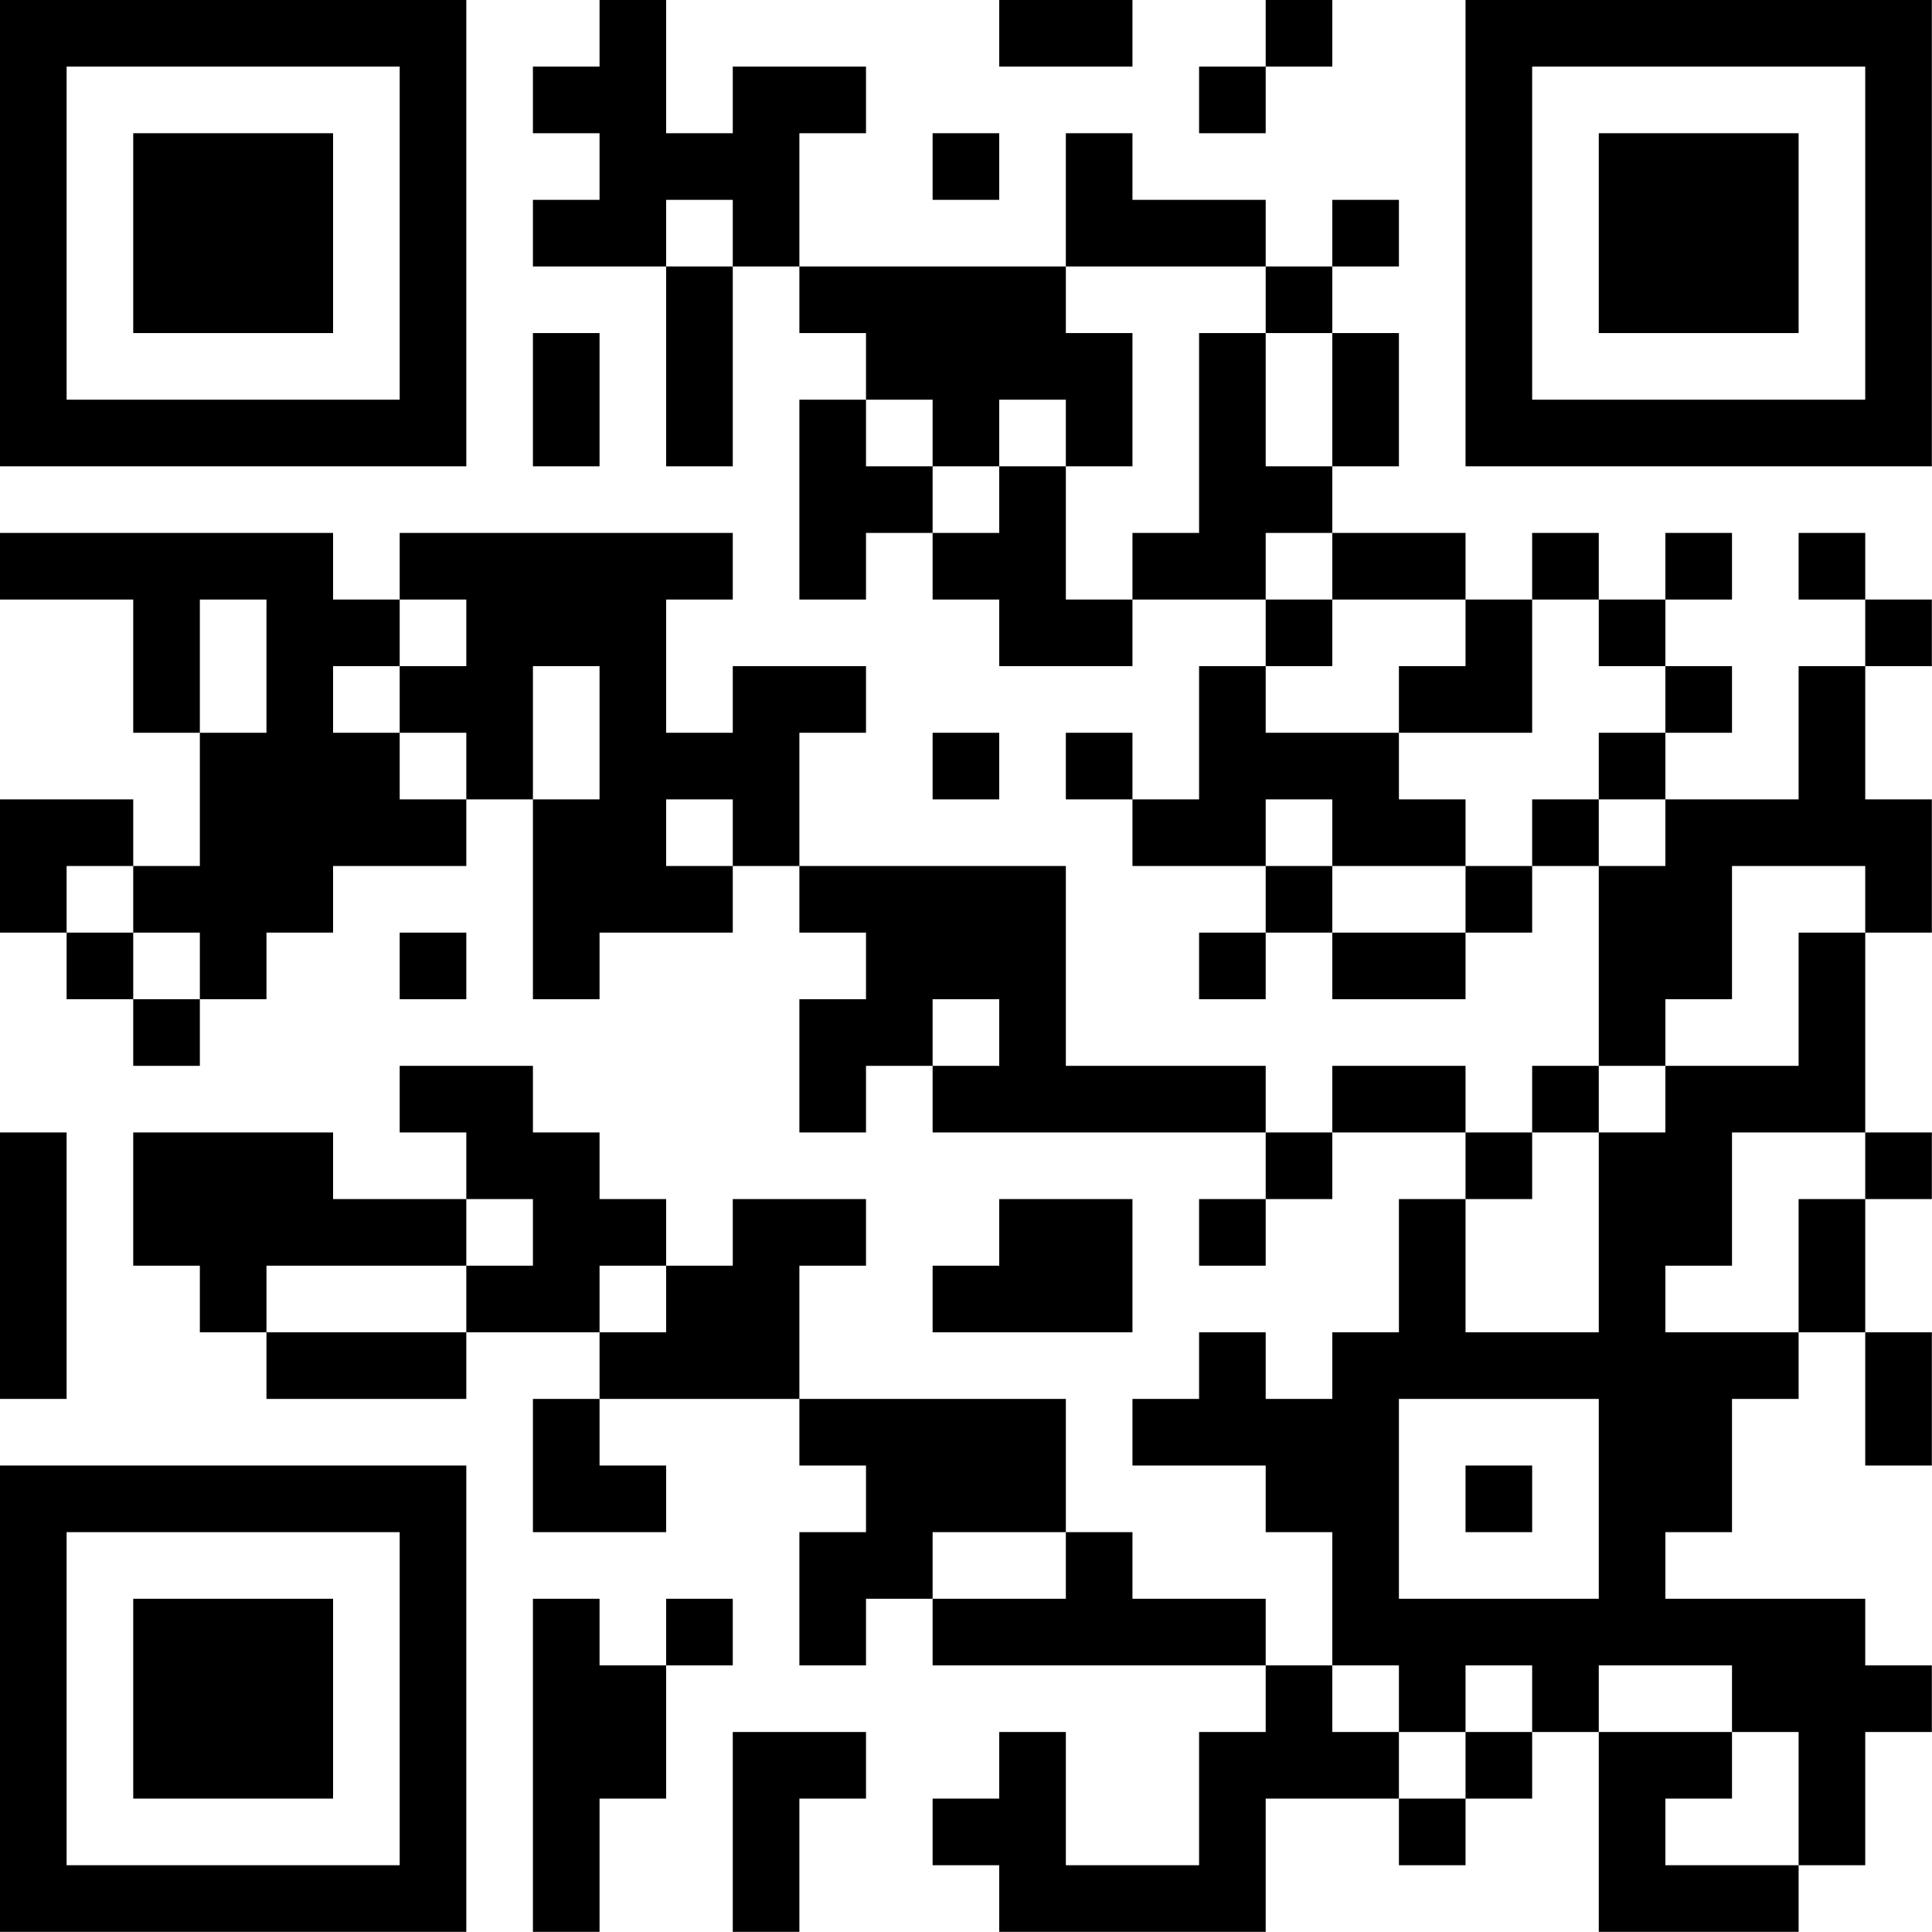 <?xml version="1.0" encoding="UTF-8"?>
<svg xmlns="http://www.w3.org/2000/svg" version="1.1" width="100" height="100" viewBox="0 0 100 100"><rect x="0" y="0" width="100" height="100" fill="#ffffff"/><g transform="scale(3.448)"><g transform="translate(0,0)"><path fill-rule="evenodd" d="M9 0L9 1L8 1L8 2L9 2L9 3L8 3L8 4L10 4L10 7L11 7L11 4L12 4L12 5L13 5L13 6L12 6L12 9L13 9L13 8L14 8L14 9L15 9L15 10L17 10L17 9L19 9L19 10L18 10L18 12L17 12L17 11L16 11L16 12L17 12L17 13L19 13L19 14L18 14L18 15L19 15L19 14L20 14L20 15L22 15L22 14L23 14L23 13L24 13L24 16L23 16L23 17L22 17L22 16L20 16L20 17L19 17L19 16L16 16L16 13L12 13L12 11L13 11L13 10L11 10L11 11L10 11L10 9L11 9L11 8L6 8L6 9L5 9L5 8L0 8L0 9L2 9L2 11L3 11L3 13L2 13L2 12L0 12L0 14L1 14L1 15L2 15L2 16L3 16L3 15L4 15L4 14L5 14L5 13L7 13L7 12L8 12L8 15L9 15L9 14L11 14L11 13L12 13L12 14L13 14L13 15L12 15L12 17L13 17L13 16L14 16L14 17L19 17L19 18L18 18L18 19L19 19L19 18L20 18L20 17L22 17L22 18L21 18L21 20L20 20L20 21L19 21L19 20L18 20L18 21L17 21L17 22L19 22L19 23L20 23L20 25L19 25L19 24L17 24L17 23L16 23L16 21L12 21L12 19L13 19L13 18L11 18L11 19L10 19L10 18L9 18L9 17L8 17L8 16L6 16L6 17L7 17L7 18L5 18L5 17L2 17L2 19L3 19L3 20L4 20L4 21L7 21L7 20L9 20L9 21L8 21L8 23L10 23L10 22L9 22L9 21L12 21L12 22L13 22L13 23L12 23L12 25L13 25L13 24L14 24L14 25L19 25L19 26L18 26L18 28L16 28L16 26L15 26L15 27L14 27L14 28L15 28L15 29L19 29L19 27L21 27L21 28L22 28L22 27L23 27L23 26L24 26L24 29L27 29L27 28L28 28L28 26L29 26L29 25L28 25L28 24L25 24L25 23L26 23L26 21L27 21L27 20L28 20L28 22L29 22L29 20L28 20L28 18L29 18L29 17L28 17L28 14L29 14L29 12L28 12L28 10L29 10L29 9L28 9L28 8L27 8L27 9L28 9L28 10L27 10L27 12L25 12L25 11L26 11L26 10L25 10L25 9L26 9L26 8L25 8L25 9L24 9L24 8L23 8L23 9L22 9L22 8L20 8L20 7L21 7L21 5L20 5L20 4L21 4L21 3L20 3L20 4L19 4L19 3L17 3L17 2L16 2L16 4L12 4L12 2L13 2L13 1L11 1L11 2L10 2L10 0ZM15 0L15 1L17 1L17 0ZM19 0L19 1L18 1L18 2L19 2L19 1L20 1L20 0ZM14 2L14 3L15 3L15 2ZM10 3L10 4L11 4L11 3ZM16 4L16 5L17 5L17 7L16 7L16 6L15 6L15 7L14 7L14 6L13 6L13 7L14 7L14 8L15 8L15 7L16 7L16 9L17 9L17 8L18 8L18 5L19 5L19 7L20 7L20 5L19 5L19 4ZM8 5L8 7L9 7L9 5ZM19 8L19 9L20 9L20 10L19 10L19 11L21 11L21 12L22 12L22 13L20 13L20 12L19 12L19 13L20 13L20 14L22 14L22 13L23 13L23 12L24 12L24 13L25 13L25 12L24 12L24 11L25 11L25 10L24 10L24 9L23 9L23 11L21 11L21 10L22 10L22 9L20 9L20 8ZM3 9L3 11L4 11L4 9ZM6 9L6 10L5 10L5 11L6 11L6 12L7 12L7 11L6 11L6 10L7 10L7 9ZM8 10L8 12L9 12L9 10ZM14 11L14 12L15 12L15 11ZM10 12L10 13L11 13L11 12ZM1 13L1 14L2 14L2 15L3 15L3 14L2 14L2 13ZM26 13L26 15L25 15L25 16L24 16L24 17L23 17L23 18L22 18L22 20L24 20L24 17L25 17L25 16L27 16L27 14L28 14L28 13ZM6 14L6 15L7 15L7 14ZM14 15L14 16L15 16L15 15ZM0 17L0 21L1 21L1 17ZM26 17L26 19L25 19L25 20L27 20L27 18L28 18L28 17ZM7 18L7 19L4 19L4 20L7 20L7 19L8 19L8 18ZM15 18L15 19L14 19L14 20L17 20L17 18ZM9 19L9 20L10 20L10 19ZM21 21L21 24L24 24L24 21ZM22 22L22 23L23 23L23 22ZM14 23L14 24L16 24L16 23ZM8 24L8 29L9 29L9 27L10 27L10 25L11 25L11 24L10 24L10 25L9 25L9 24ZM20 25L20 26L21 26L21 27L22 27L22 26L23 26L23 25L22 25L22 26L21 26L21 25ZM24 25L24 26L26 26L26 27L25 27L25 28L27 28L27 26L26 26L26 25ZM11 26L11 29L12 29L12 27L13 27L13 26ZM0 0L0 7L7 7L7 0ZM1 1L1 6L6 6L6 1ZM2 2L2 5L5 5L5 2ZM22 0L22 7L29 7L29 0ZM23 1L23 6L28 6L28 1ZM24 2L24 5L27 5L27 2ZM0 22L0 29L7 29L7 22ZM1 23L1 28L6 28L6 23ZM2 24L2 27L5 27L5 24Z" fill="#000000"/></g></g></svg>
